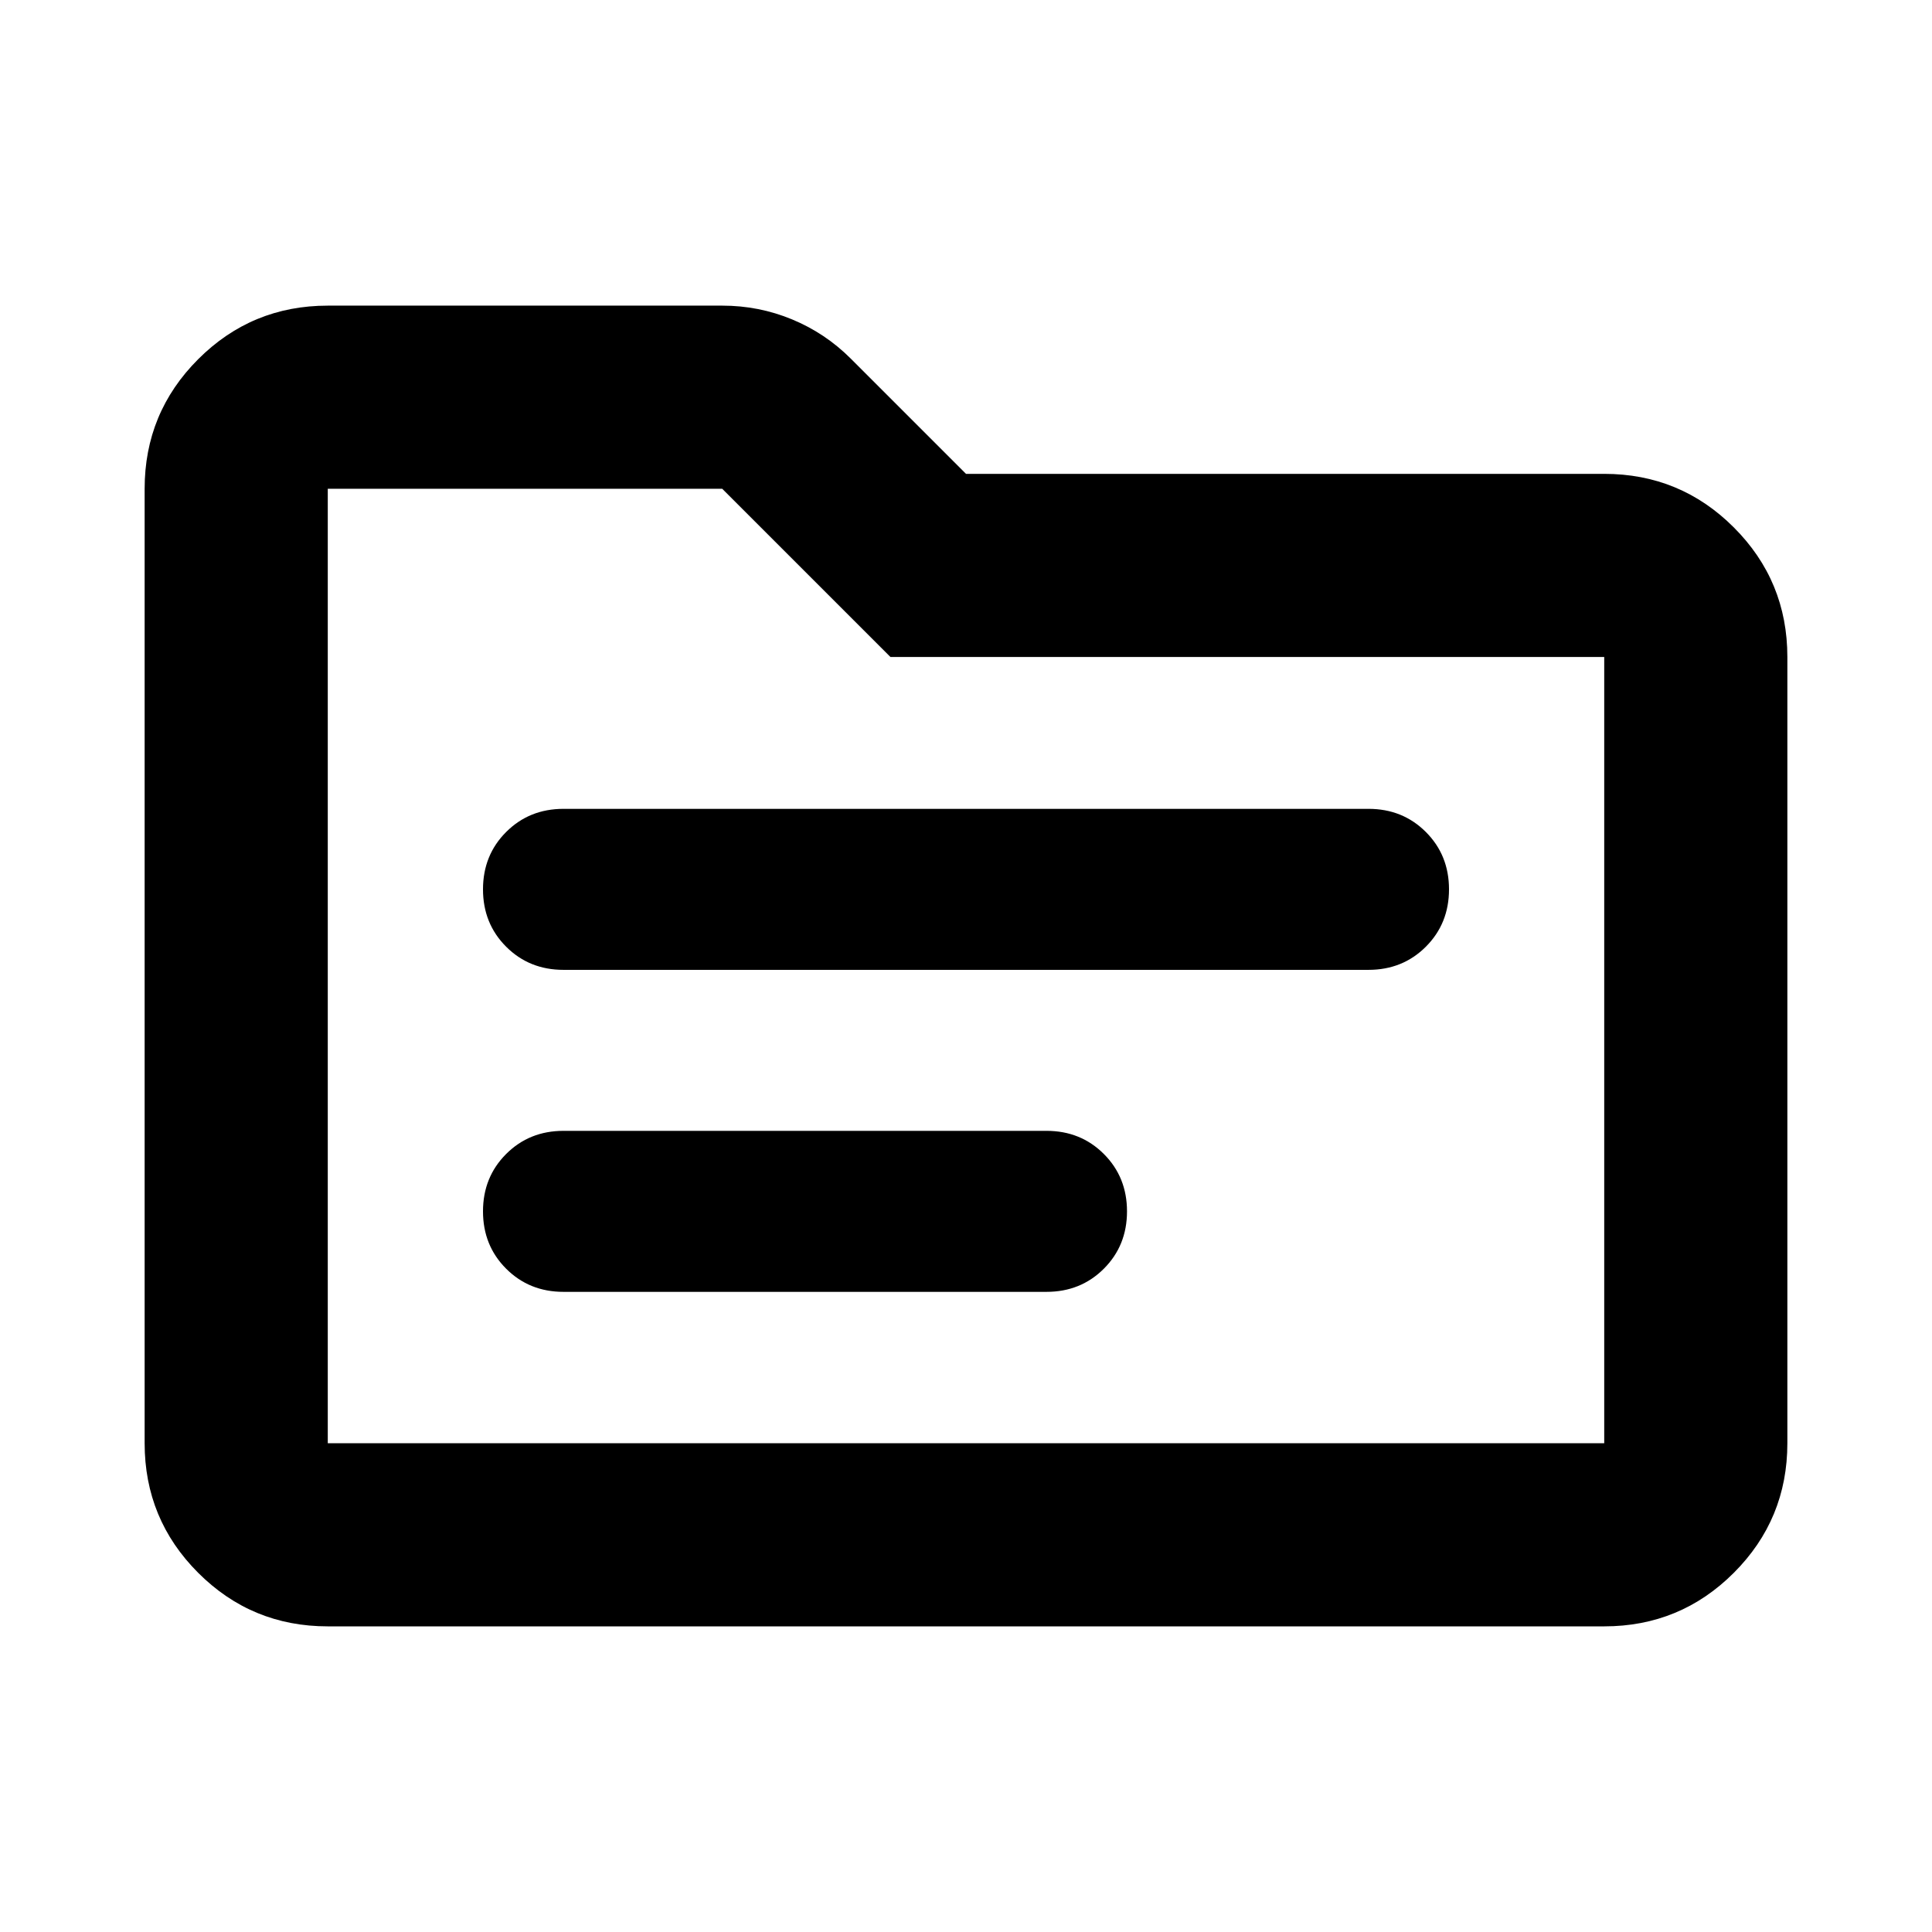 <svg aria-hidden="true" viewBox="0 -960 960 960" fill="currentColor">
  <path d="M162.87-151.869q-37.783 0-64.392-26.609Q71.87-205.087 71.87-242.87v-474.26q0-37.783 26.61-64.392 26.608-26.609 64.391-26.609H358.87q18.211 0 34.714 6.837 16.504 6.837 29.178 19.511L480-724.544h317.13q37.783 0 64.392 26.609 26.609 26.609 26.609 64.392v390.673q0 37.783-26.609 64.392-26.609 26.609-64.392 26.609H162.87Zm0-91.001h634.26v-390.673H442.456l-83.587-83.587H162.87v474.26Zm0 0v-474.26 474.26ZM280-478.087h400q17 0 28.5-11.5t11.5-28.5q0-17-11.5-28.5t-28.5-11.5H280q-17 0-28.5 11.5t-11.5 28.5q0 17 11.5 28.5t28.5 11.5Zm0 160h240q17 0 28.5-11.5t11.5-28.5q0-17-11.5-28.5t-28.5-11.5H280q-17 0-28.5 11.5t-11.5 28.5q0 17 11.5 28.5t28.5 11.5Z"/>
</svg>
